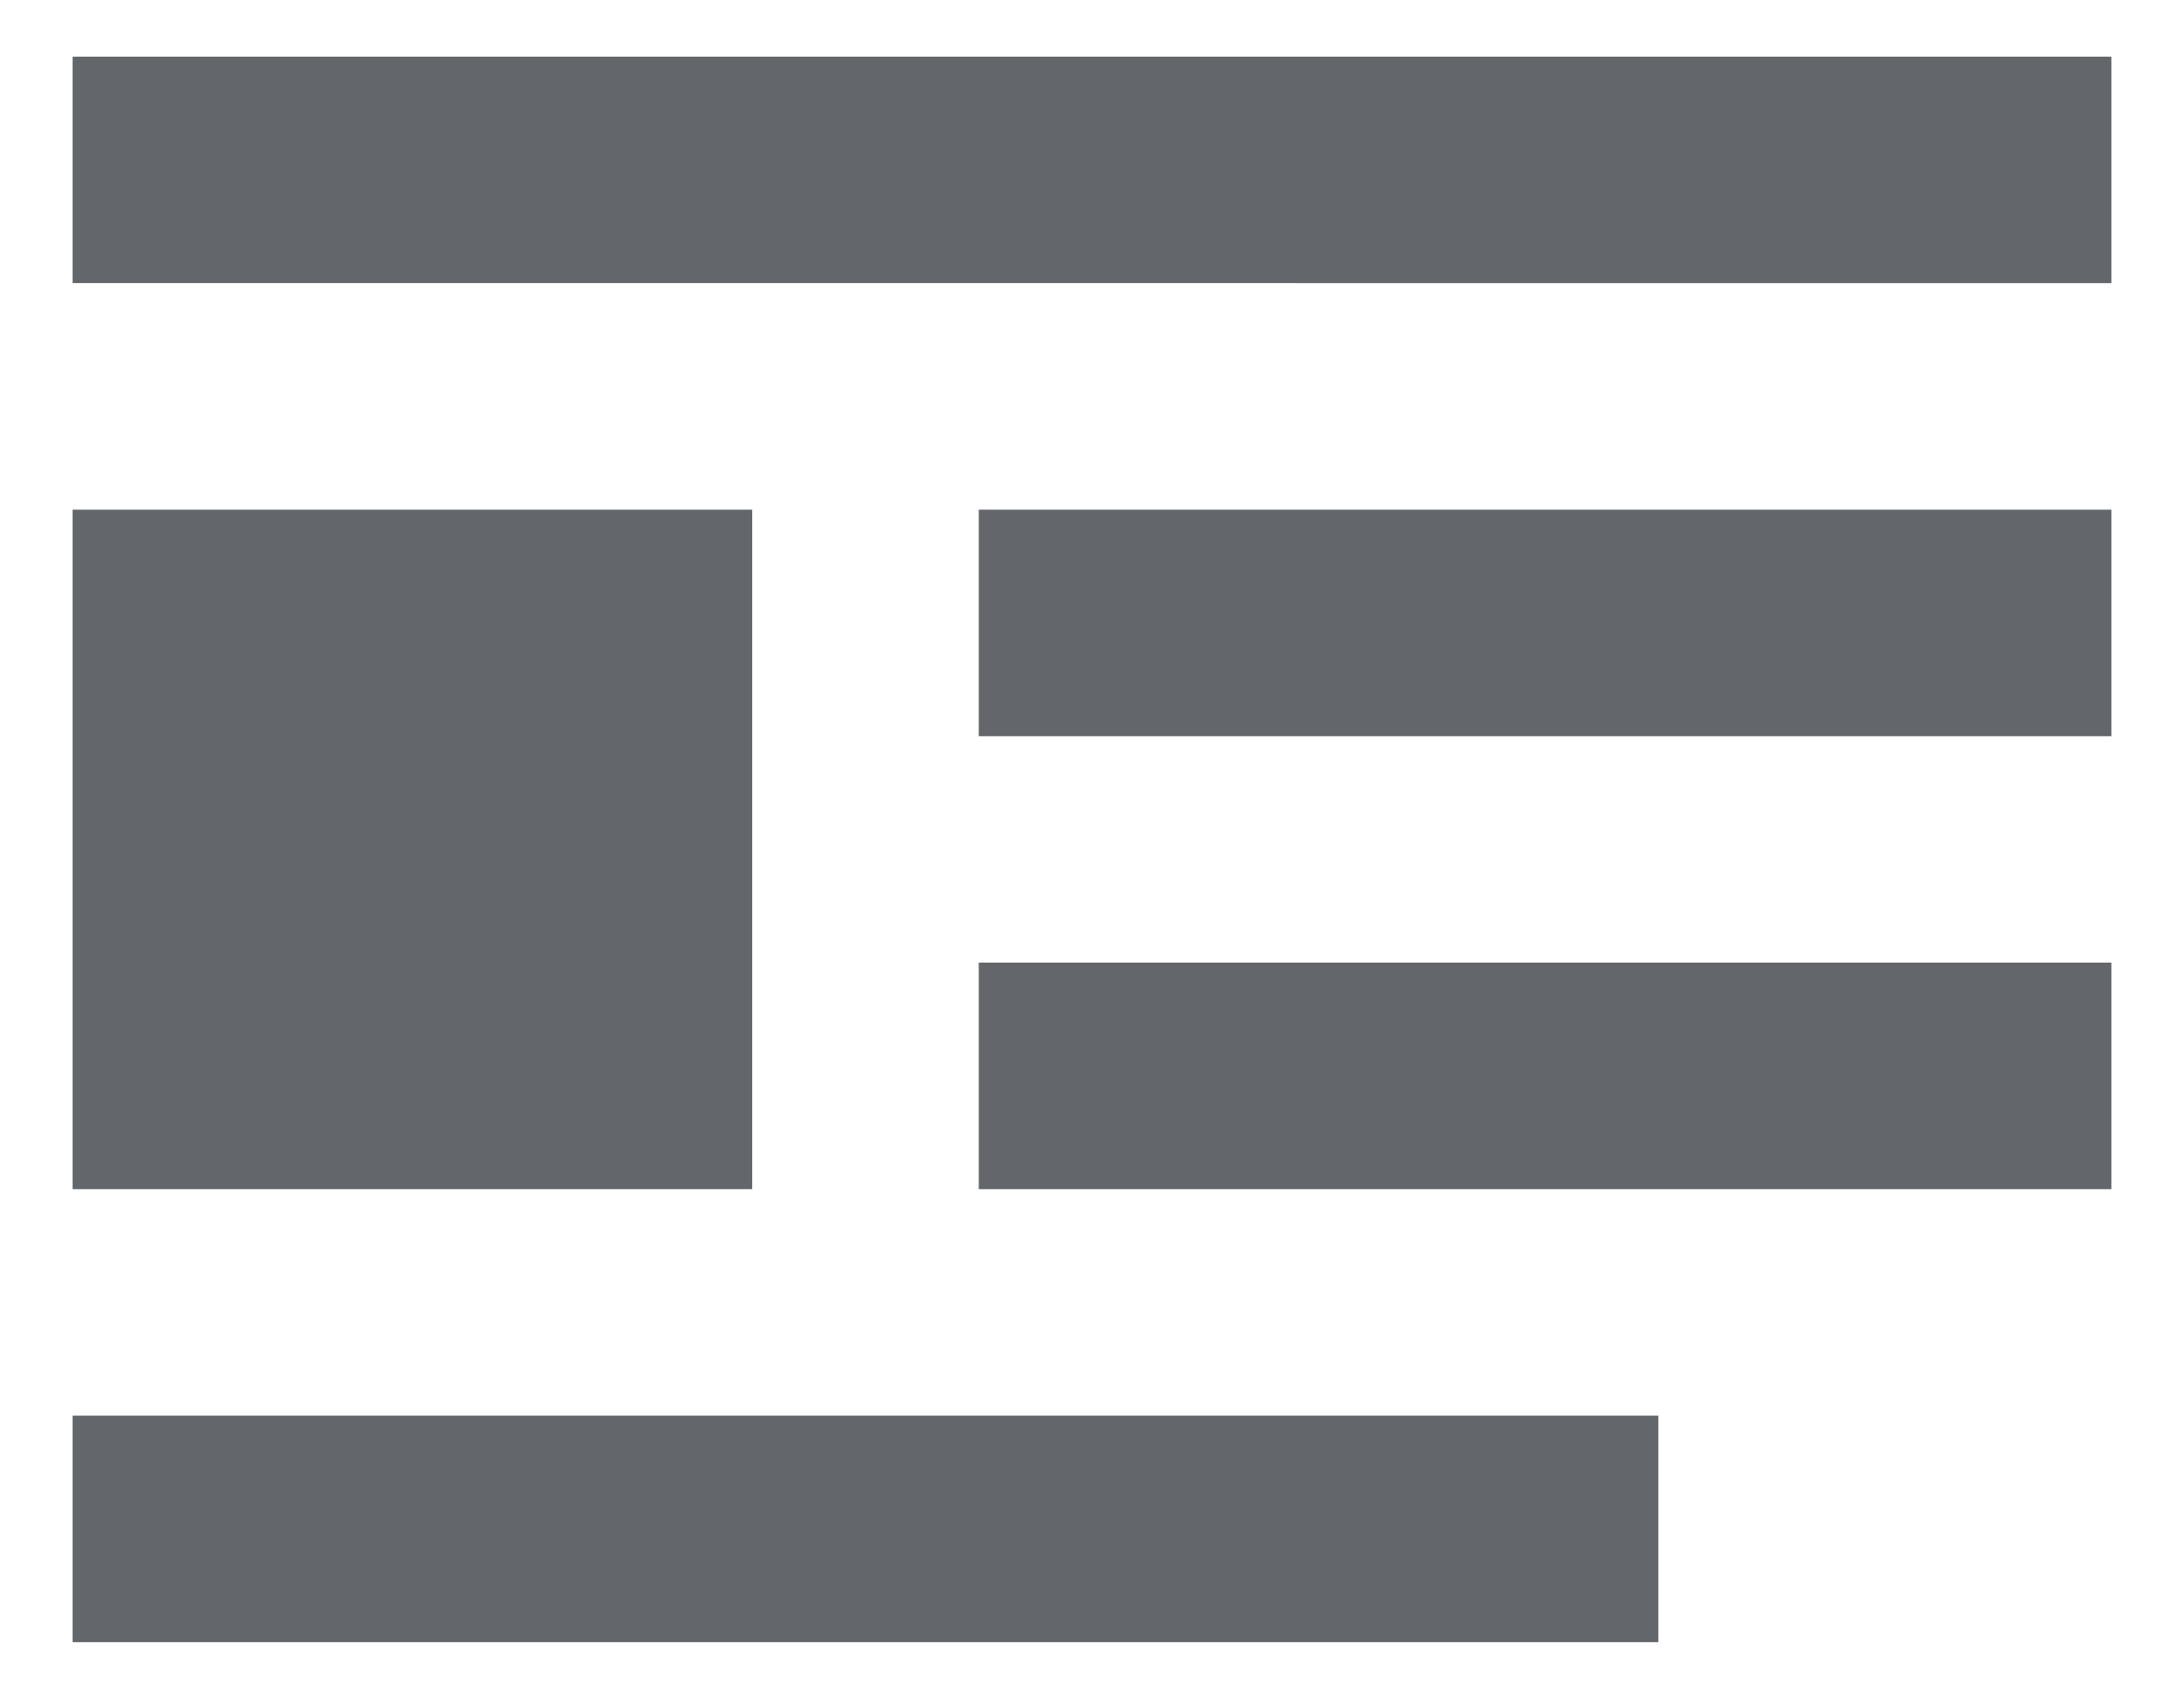 <svg width="24" height="18.67" viewBox="0 0 24 20" fill="#63666B" xmlns="http://www.w3.org/2000/svg"><path d="M0 6h8v8H0V6zM0 .667h24v2.666H0V.667zM24 6v2.667H10.667V6H24zm0 5.333V14H10.667v-2.667H24zM0 16.666h18.667v2.667H0v-2.666z"/></svg>